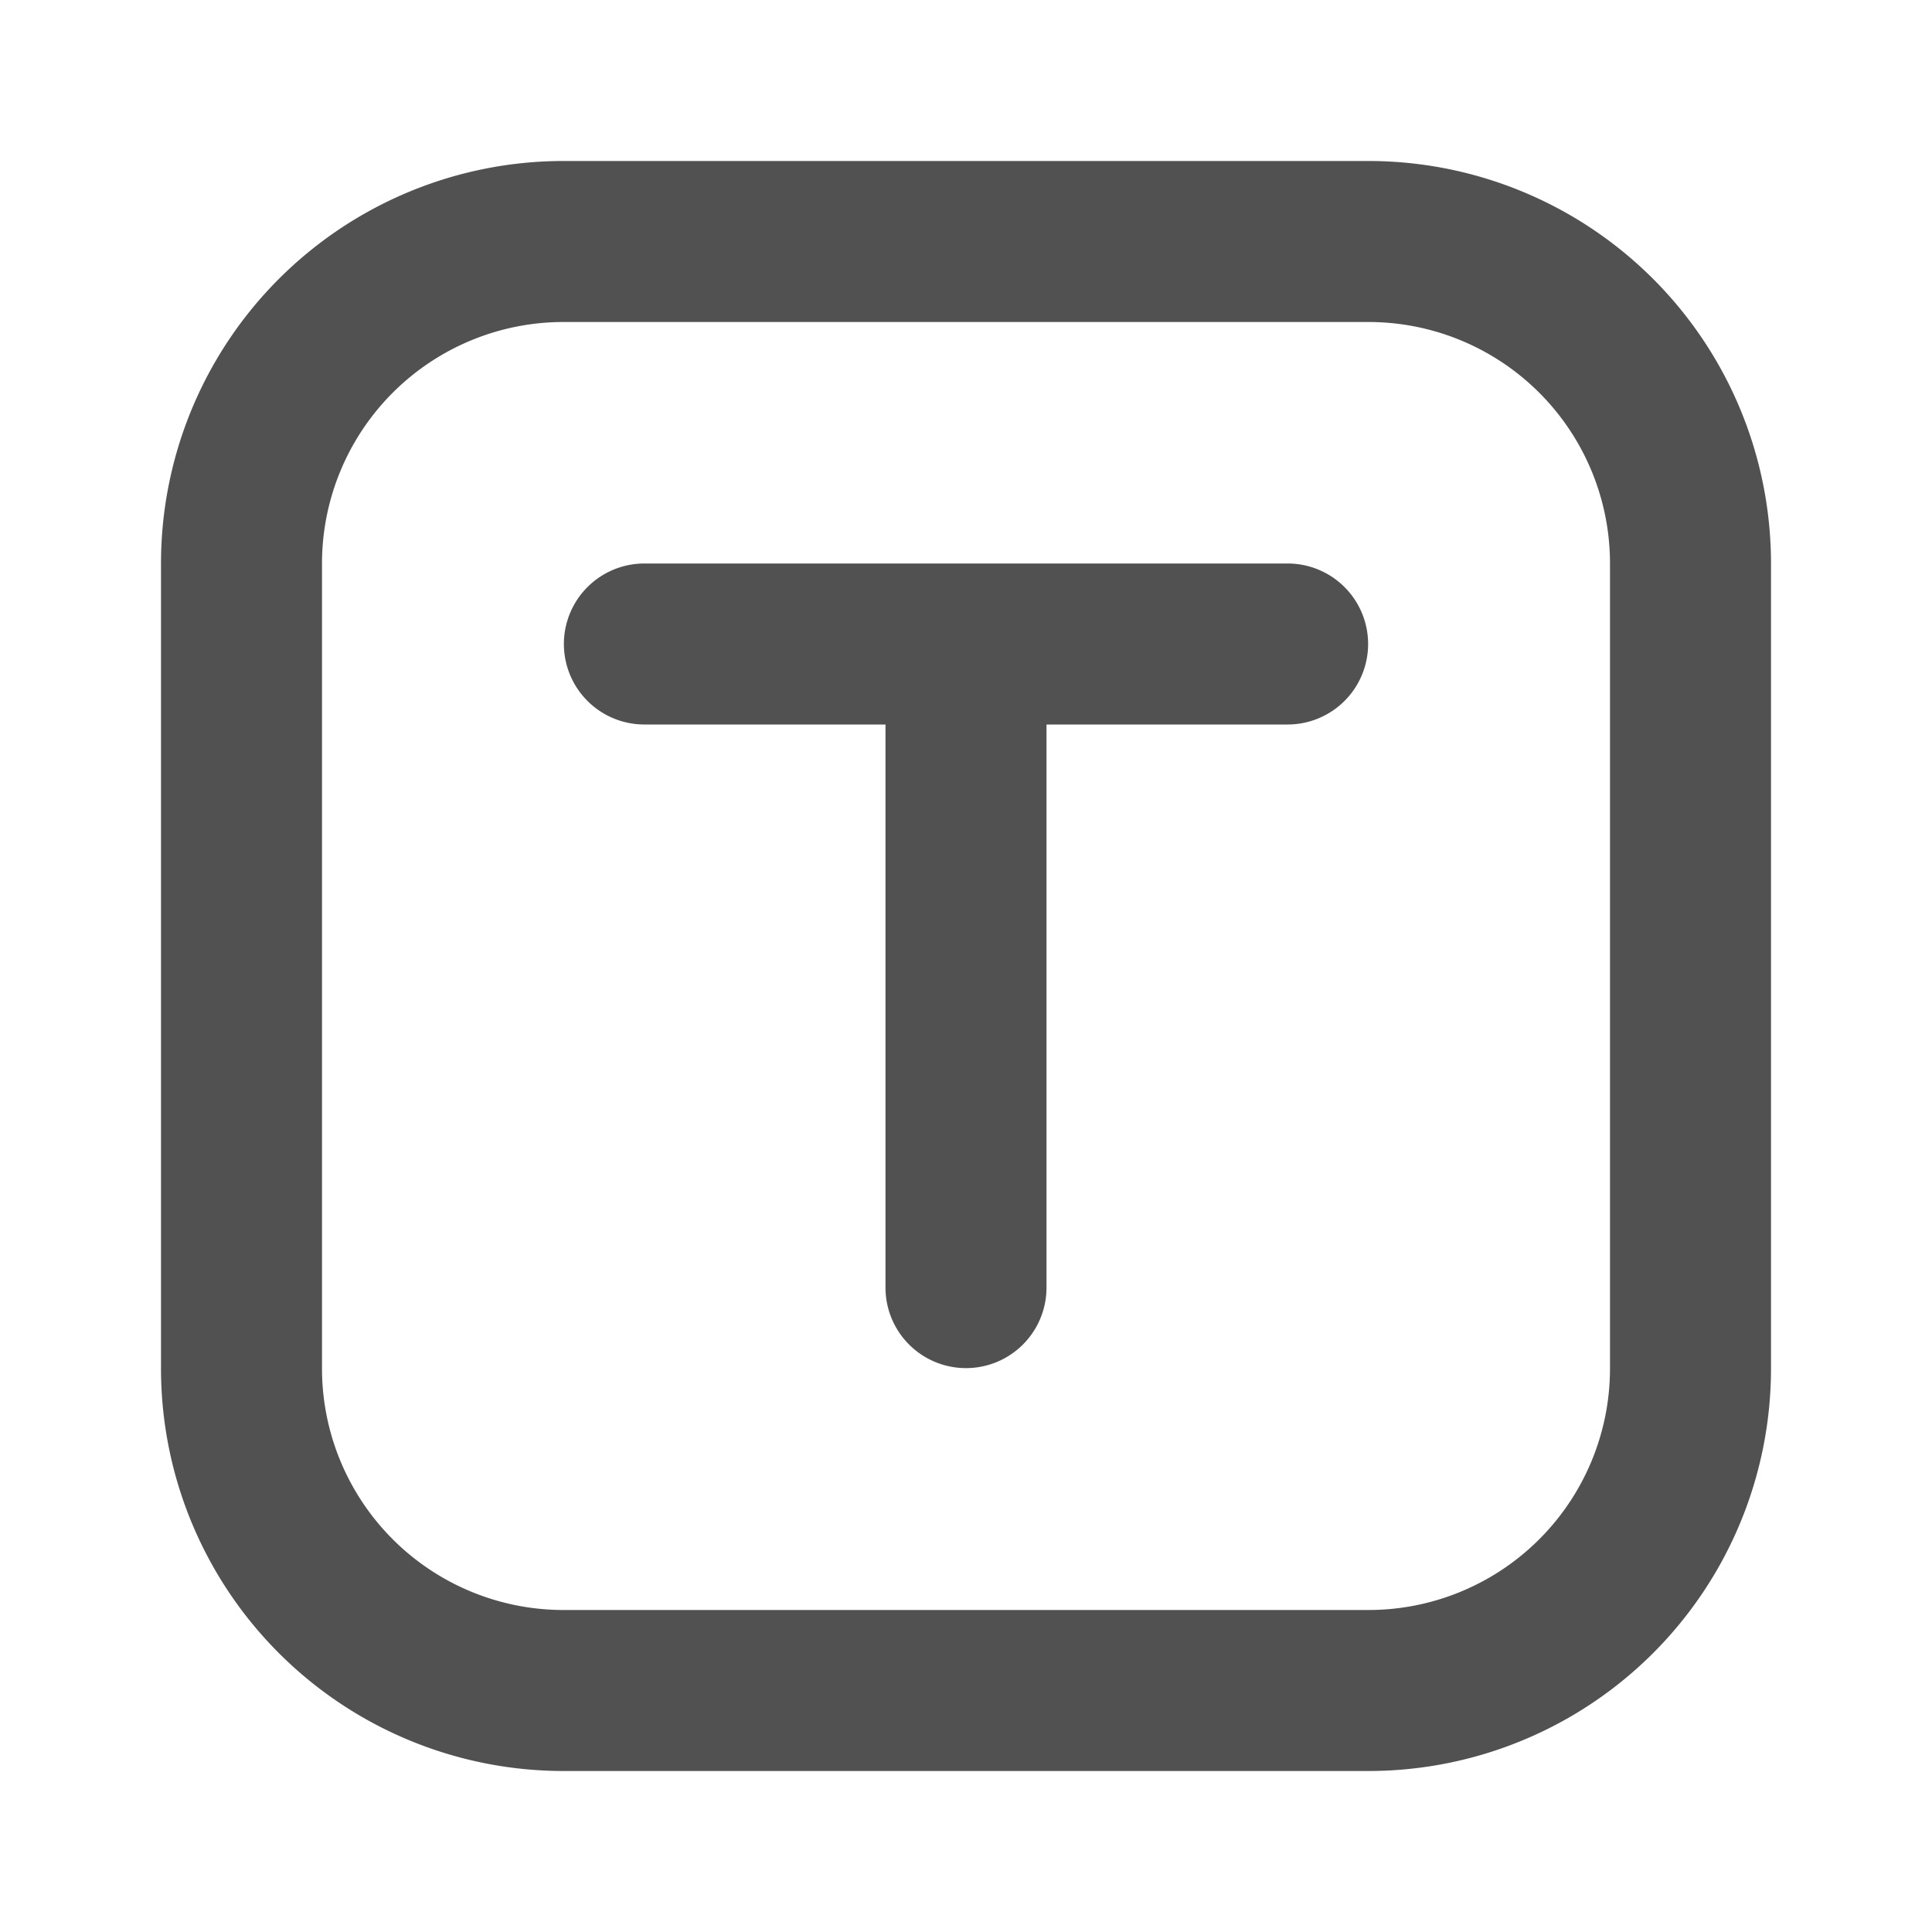<svg t="1701174261484" class="icon" viewBox="0 0 1024 1024" version="1.1" xmlns="http://www.w3.org/2000/svg" p-id="11964" width="128" height="128"><path d="M682.667 298.667H341.333a42.667 42.667 0 0 0 0 85.333h128v298.667a42.667 42.667 0 0 0 85.333 0V384h128a42.667 42.667 0 0 0 0-85.333z" fill="#515151" p-id="11965" data-spm-anchor-id="a313x.search_index.0.i23.fbf73a81tAv71k" class="selected"></path><path d="M725.333 85.333H298.667a213.333 213.333 0 0 0-213.333 213.333v426.667a213.333 213.333 0 0 0 213.333 213.333h426.667a213.333 213.333 0 0 0 213.333-213.333V298.667a213.333 213.333 0 0 0-213.333-213.333z m128 640a128 128 0 0 1-128 128H298.667a128 128 0 0 1-128-128V298.667a128 128 0 0 1 128-128h426.667a128 128 0 0 1 128 128z" fill="#515151" p-id="11966" data-spm-anchor-id="a313x.search_index.0.i22.fbf73a81tAv71k" class="selected"></path></svg>